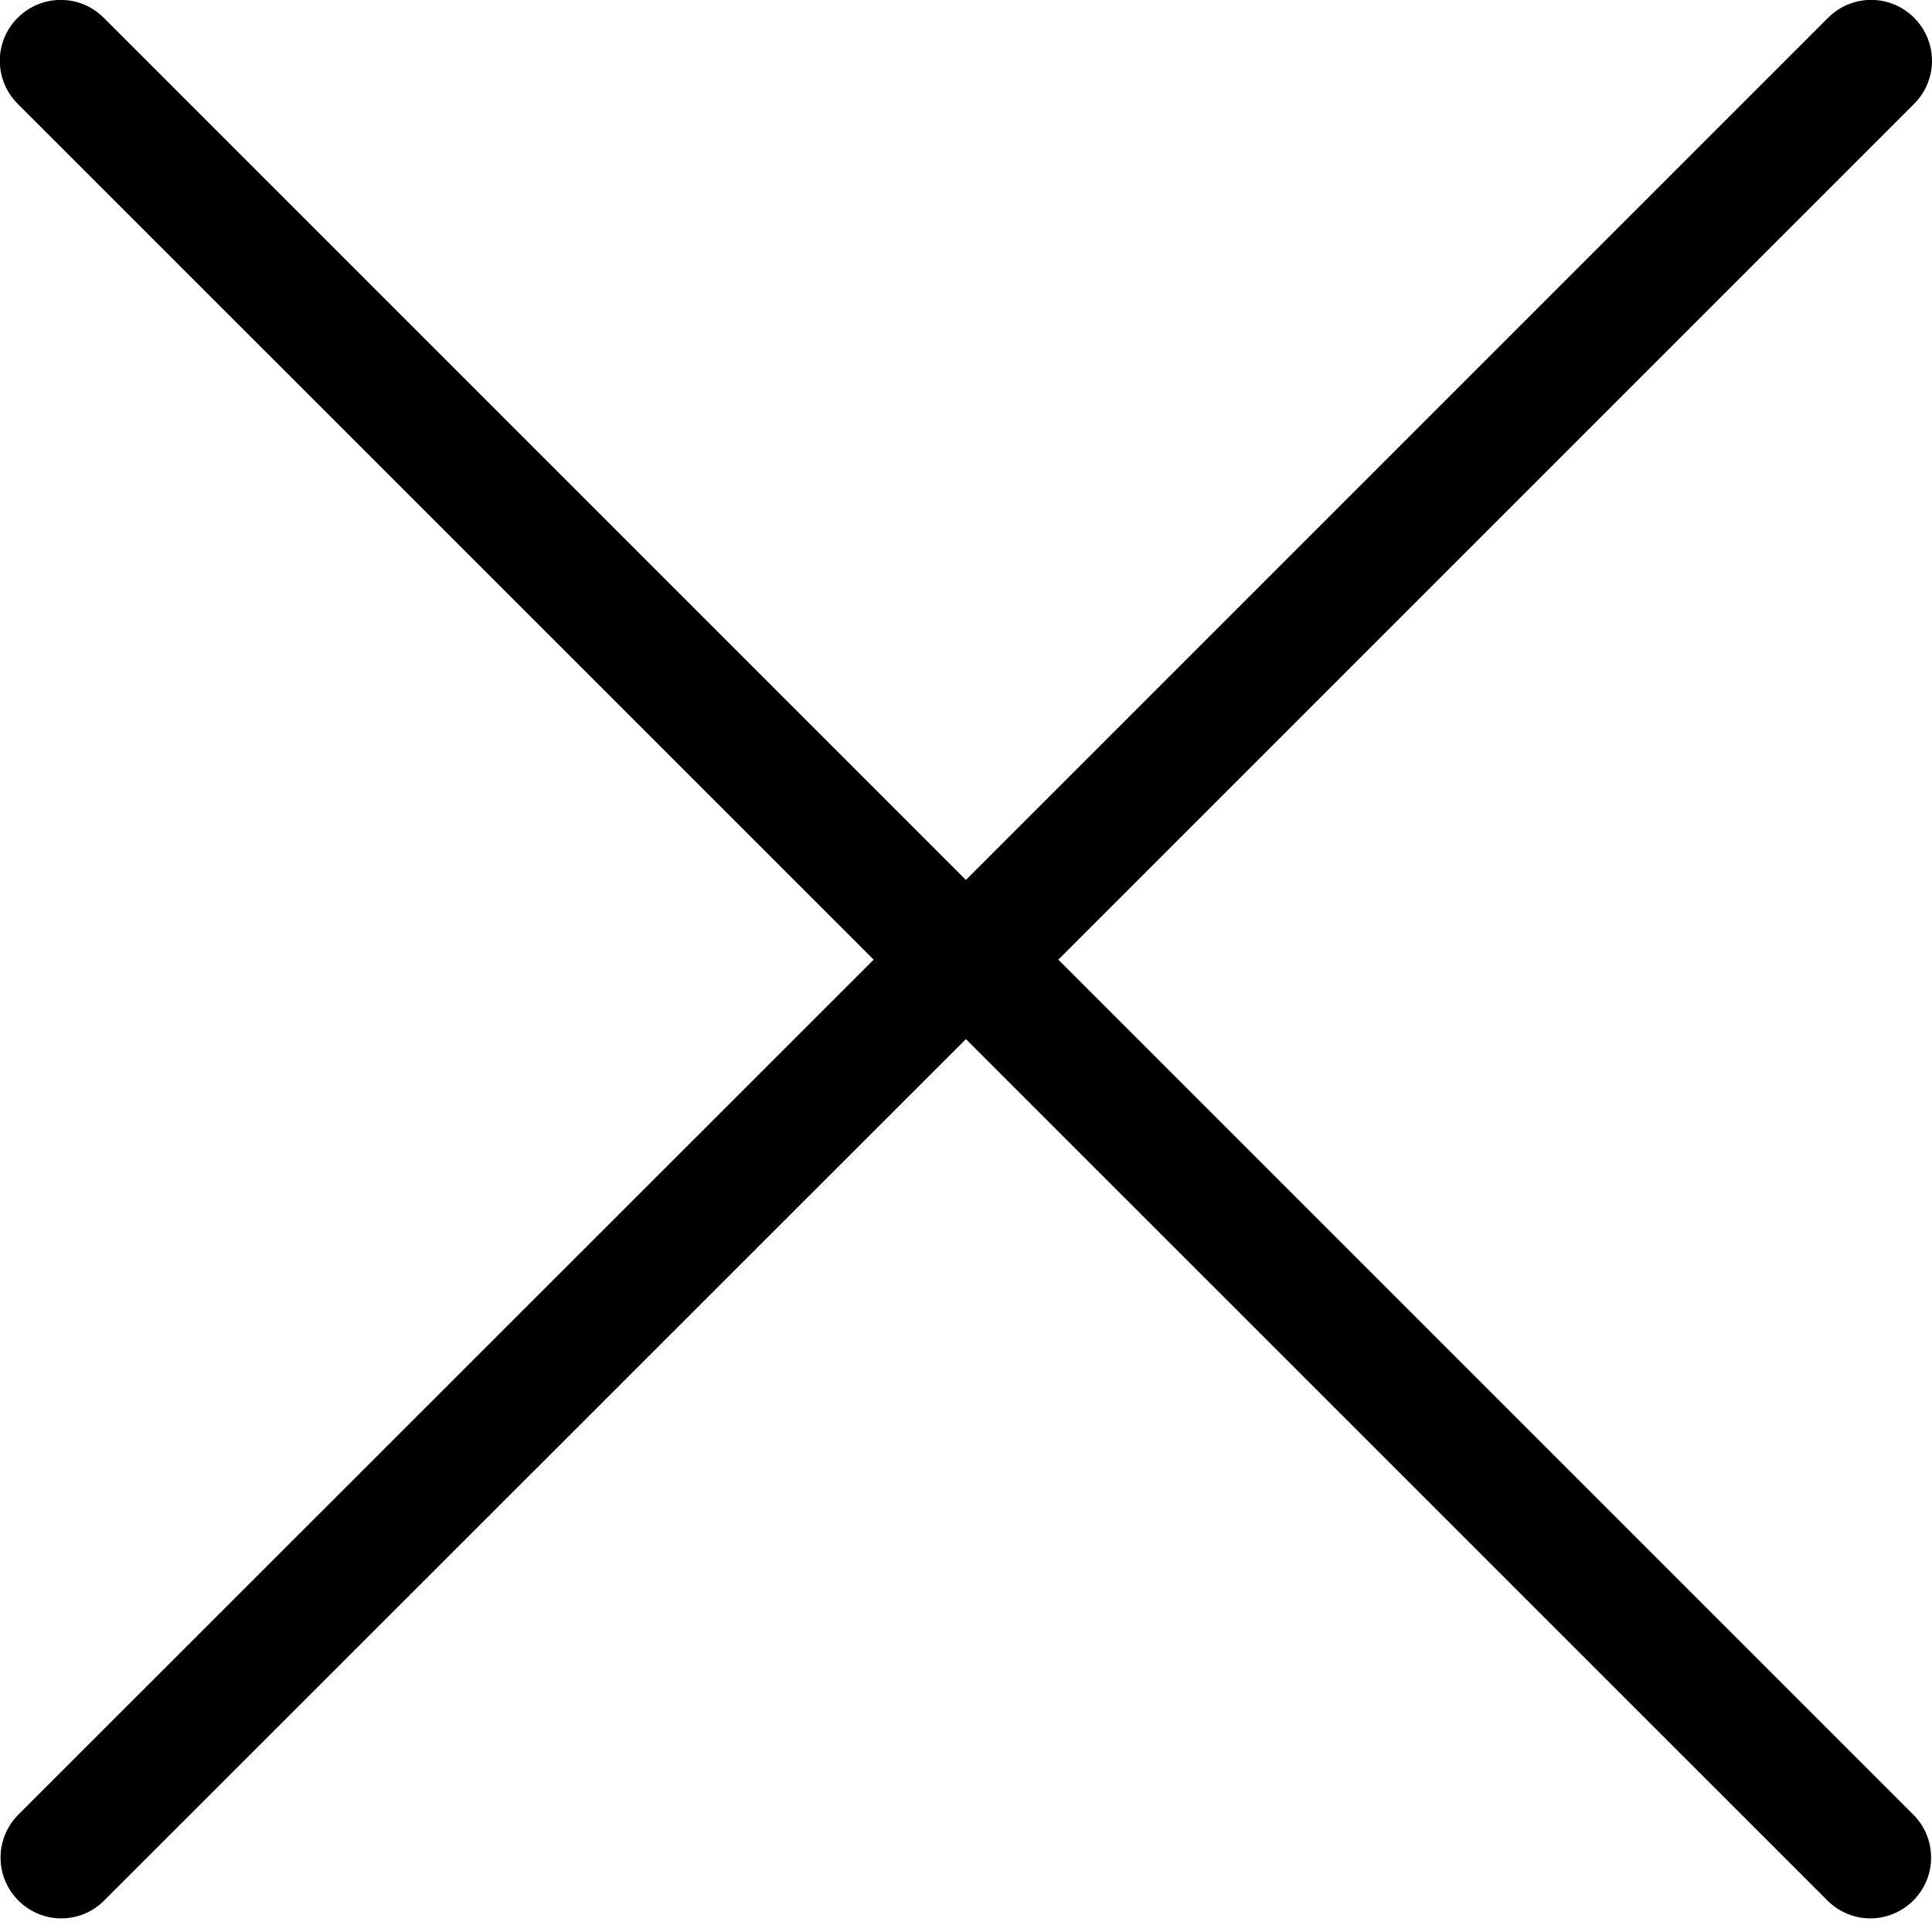 <!-- Generated by IcoMoon.io -->
<svg version="1.1" xmlns="http://www.w3.org/2000/svg" width="24" height="24" viewBox="0 0 24 24">
<title>cross1</title>
<path d="M10.853 11.921l-10.624 10.62c-0.296 0.296-0.296 0.773 0 1.069 0.146 0.146 0.341 0.221 0.532 0.221 0.195 0 0.386-0.075 0.532-0.221l10.706-10.702 10.703 10.702c0.146 0.146 0.341 0.221 0.532 0.221s0.386-0.075 0.533-0.221c0.296-0.296 0.296-0.773 0-1.069l-10.62-10.62 10.631-10.631c0.296-0.296 0.296-0.772 0-1.069s-0.773-0.296-1.069 0l-10.71 10.71-10.71-10.71c-0.296-0.296-0.772-0.296-1.069 0s-0.296 0.772 0 1.069z"></path>
</svg>
